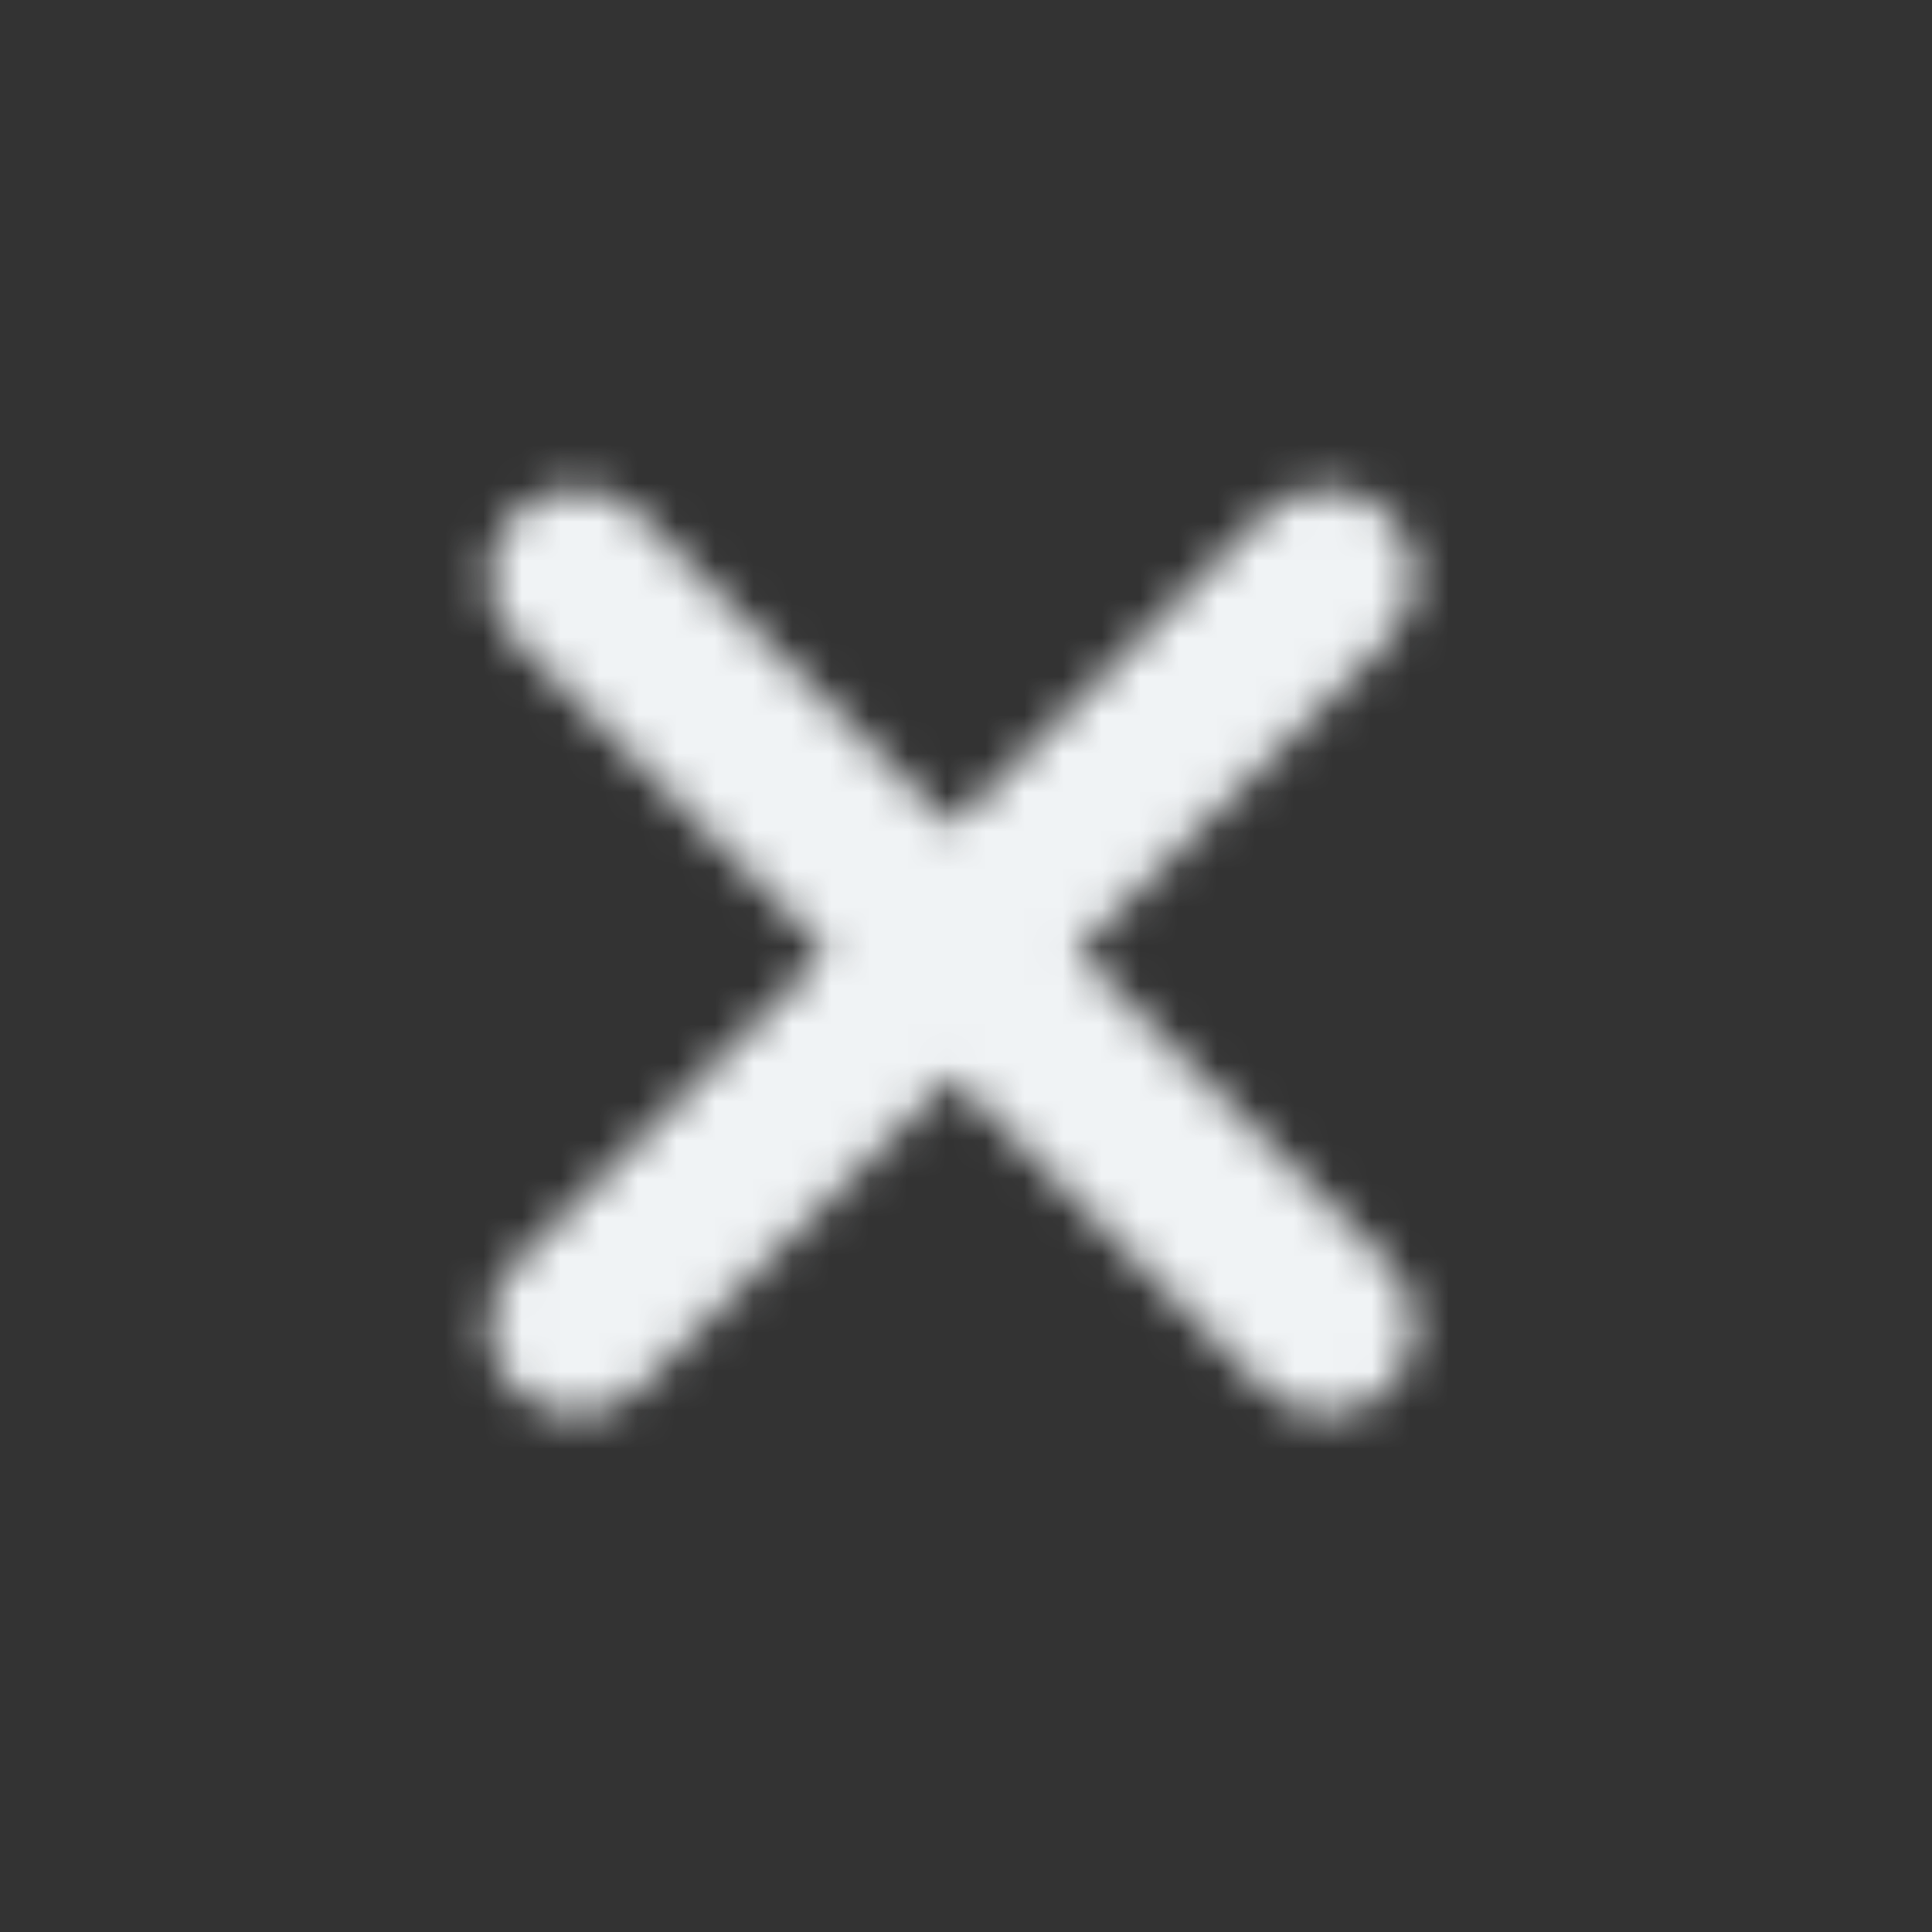 <svg width="50" height="50" viewBox="0 0 50 50" fill="none" xmlns="http://www.w3.org/2000/svg">
<rect x="0" y="0" width="50" height="50" fill="#333333" stroke="none"/>
<mask id="mask0" mask-type="alpha" maskUnits="userSpaceOnUse" x="12" y="12" width="25" height="25">
<path fill-rule="evenodd" clip-rule="evenodd" d="M32.709 35.941L24.627 27.86L16.546 35.941C15.654 36.834 14.206 36.834 13.314 35.941C12.421 35.048 12.421 33.601 13.314 32.709L21.395 24.627L13.314 16.546C12.421 15.654 12.421 14.206 13.314 13.314C14.206 12.421 15.654 12.421 16.546 13.314L24.627 21.395L32.709 13.314C33.601 12.421 35.048 12.421 35.941 13.314C36.834 14.206 36.834 15.654 35.941 16.546L27.86 24.627L35.941 32.709C36.834 33.601 36.834 35.048 35.941 35.941C35.048 36.834 33.601 36.834 32.709 35.941Z" fill="black"/>
</mask>
<g mask="url(#mask0)">
<rect width="280" height="200" fill="#F0F3F5"/>
</g>
</svg>
